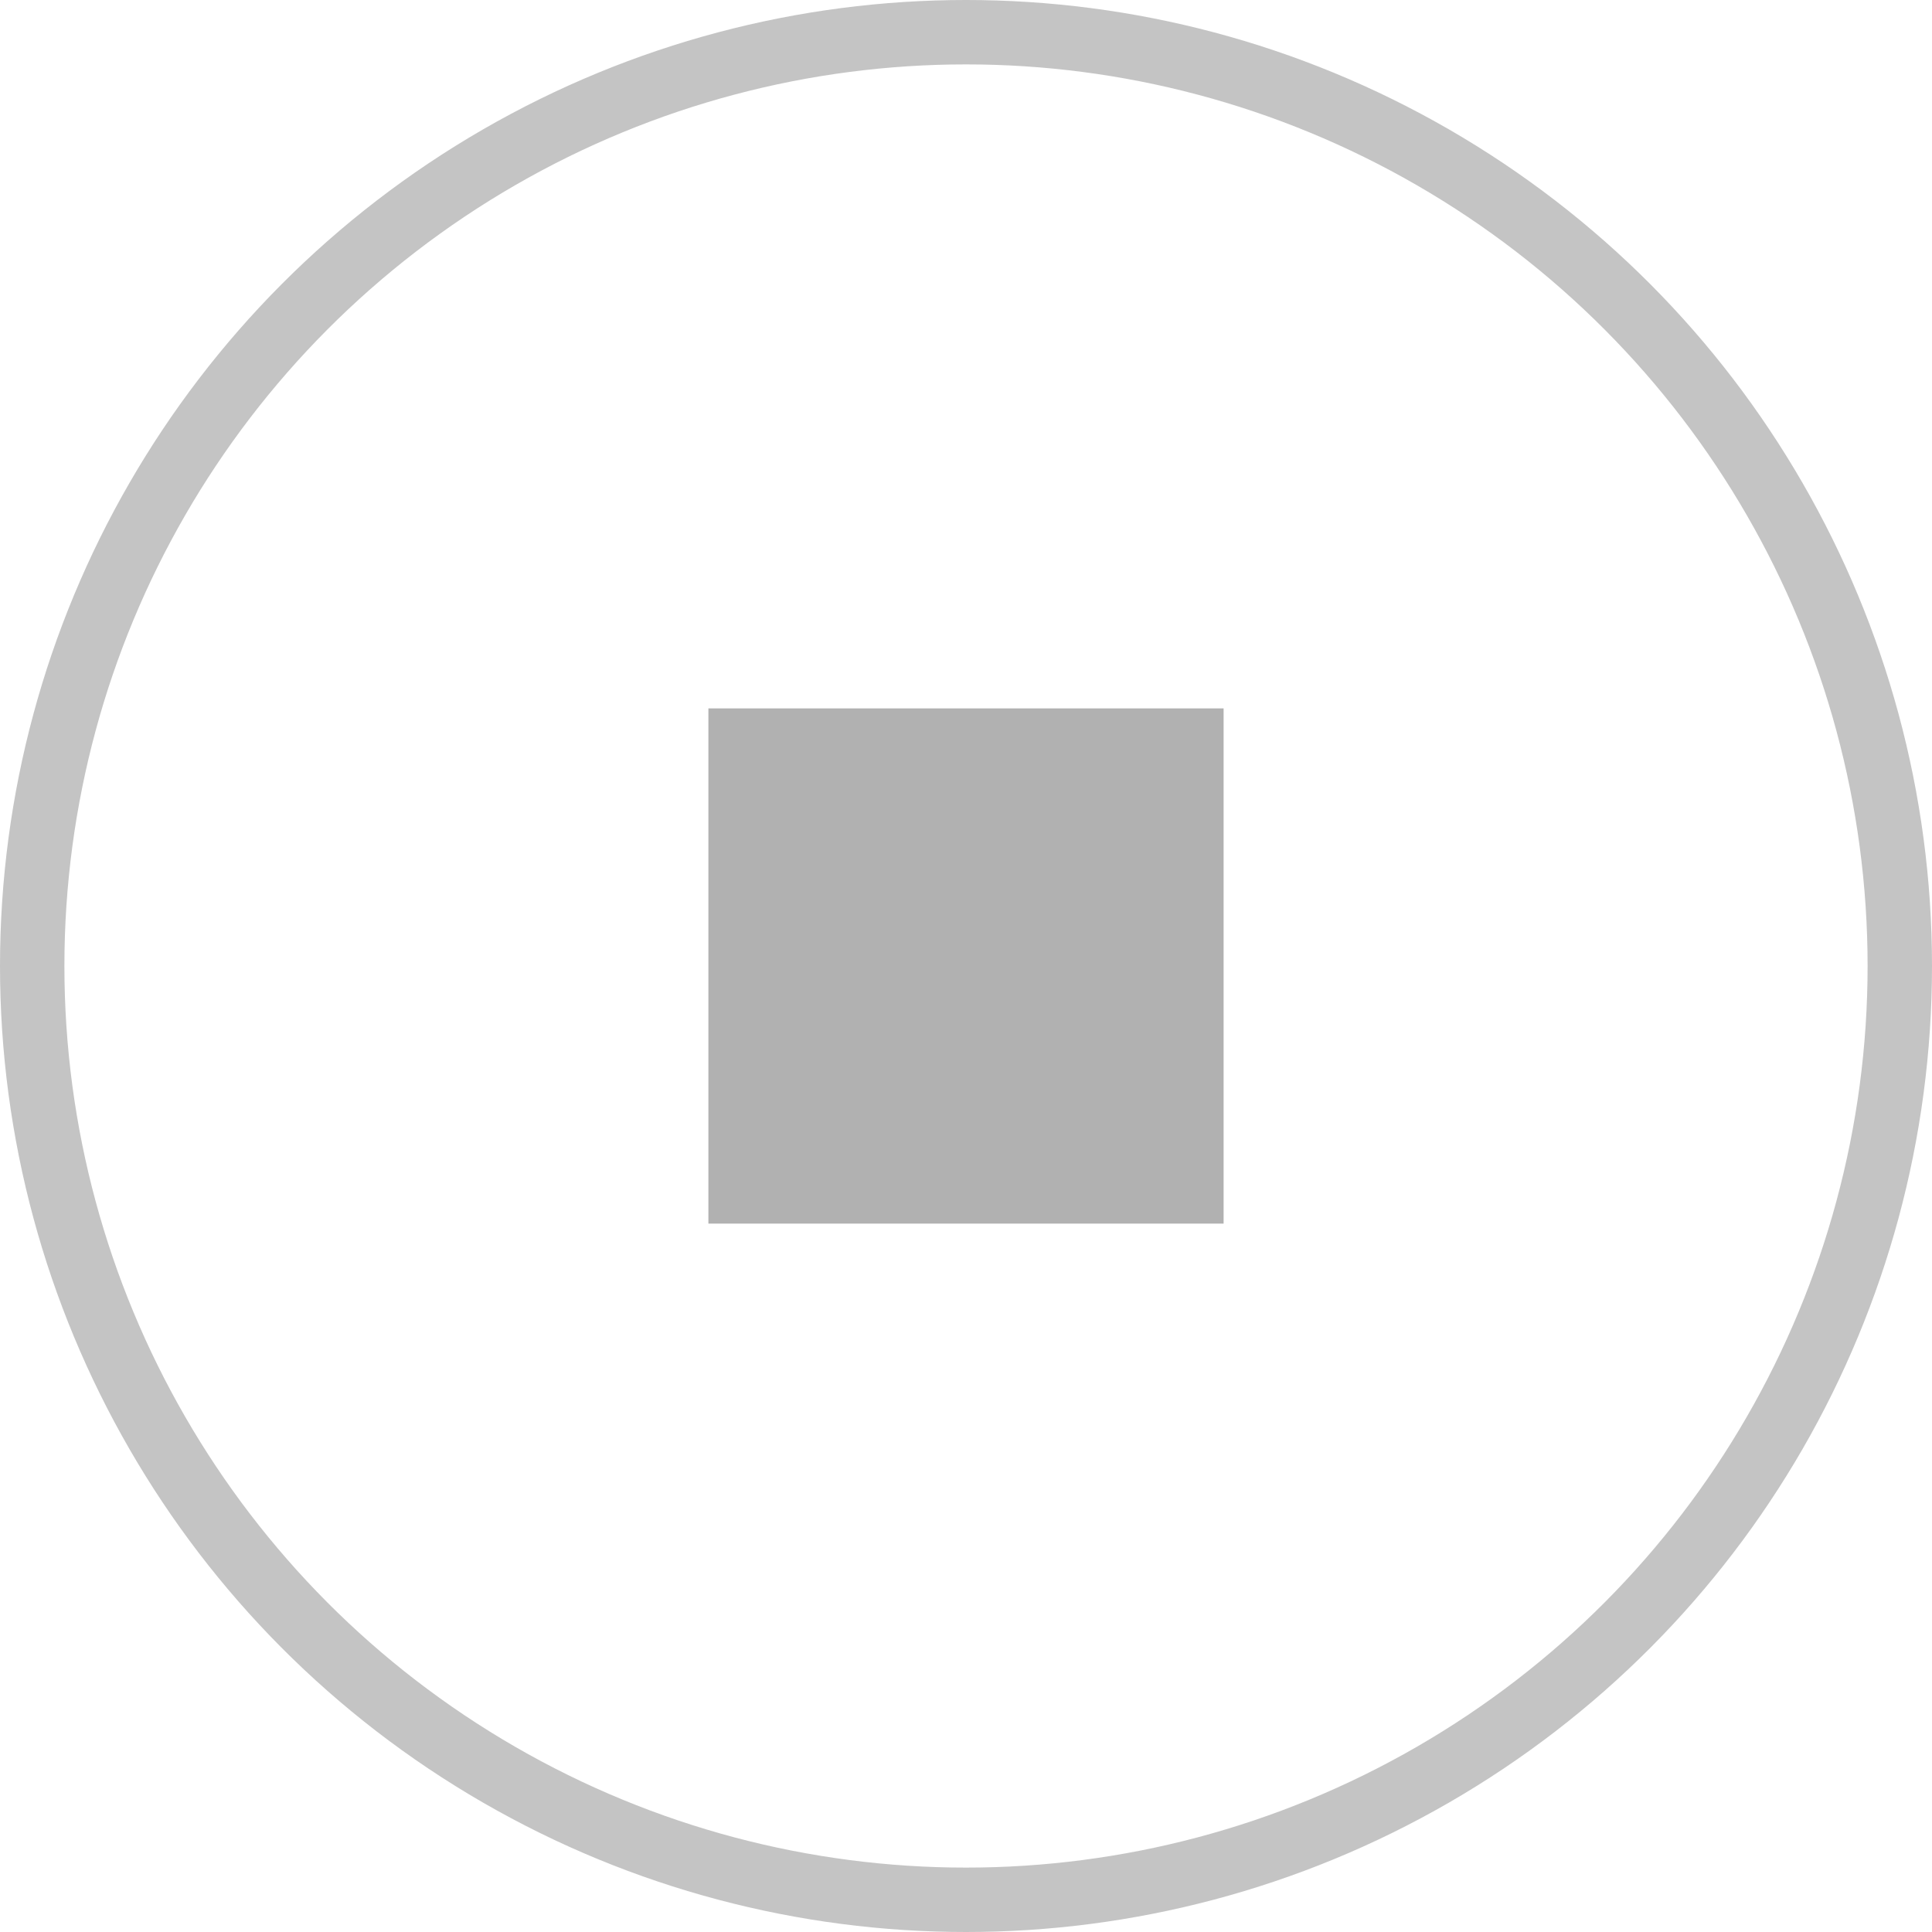 <svg xmlns="http://www.w3.org/2000/svg" width="30" height="30" viewBox="0 0 30 30">
  <g id="Group_5" data-name="Group 5" transform="translate(-311 -103)">
    <g id="Ellipse_2" data-name="Ellipse 2" transform="translate(311 103)" fill="none" stroke="#c4c4c4" stroke-width="1">
      <circle cx="15" cy="15" r="15" stroke="none"/>
      <circle cx="15" cy="15" r="14.5" fill="none"/>
    </g>
    <rect id="Rectangle_5" data-name="Rectangle 5" width="8" height="8" transform="translate(322 114)" fill="#b1b1b1"/>
  </g>
</svg>
